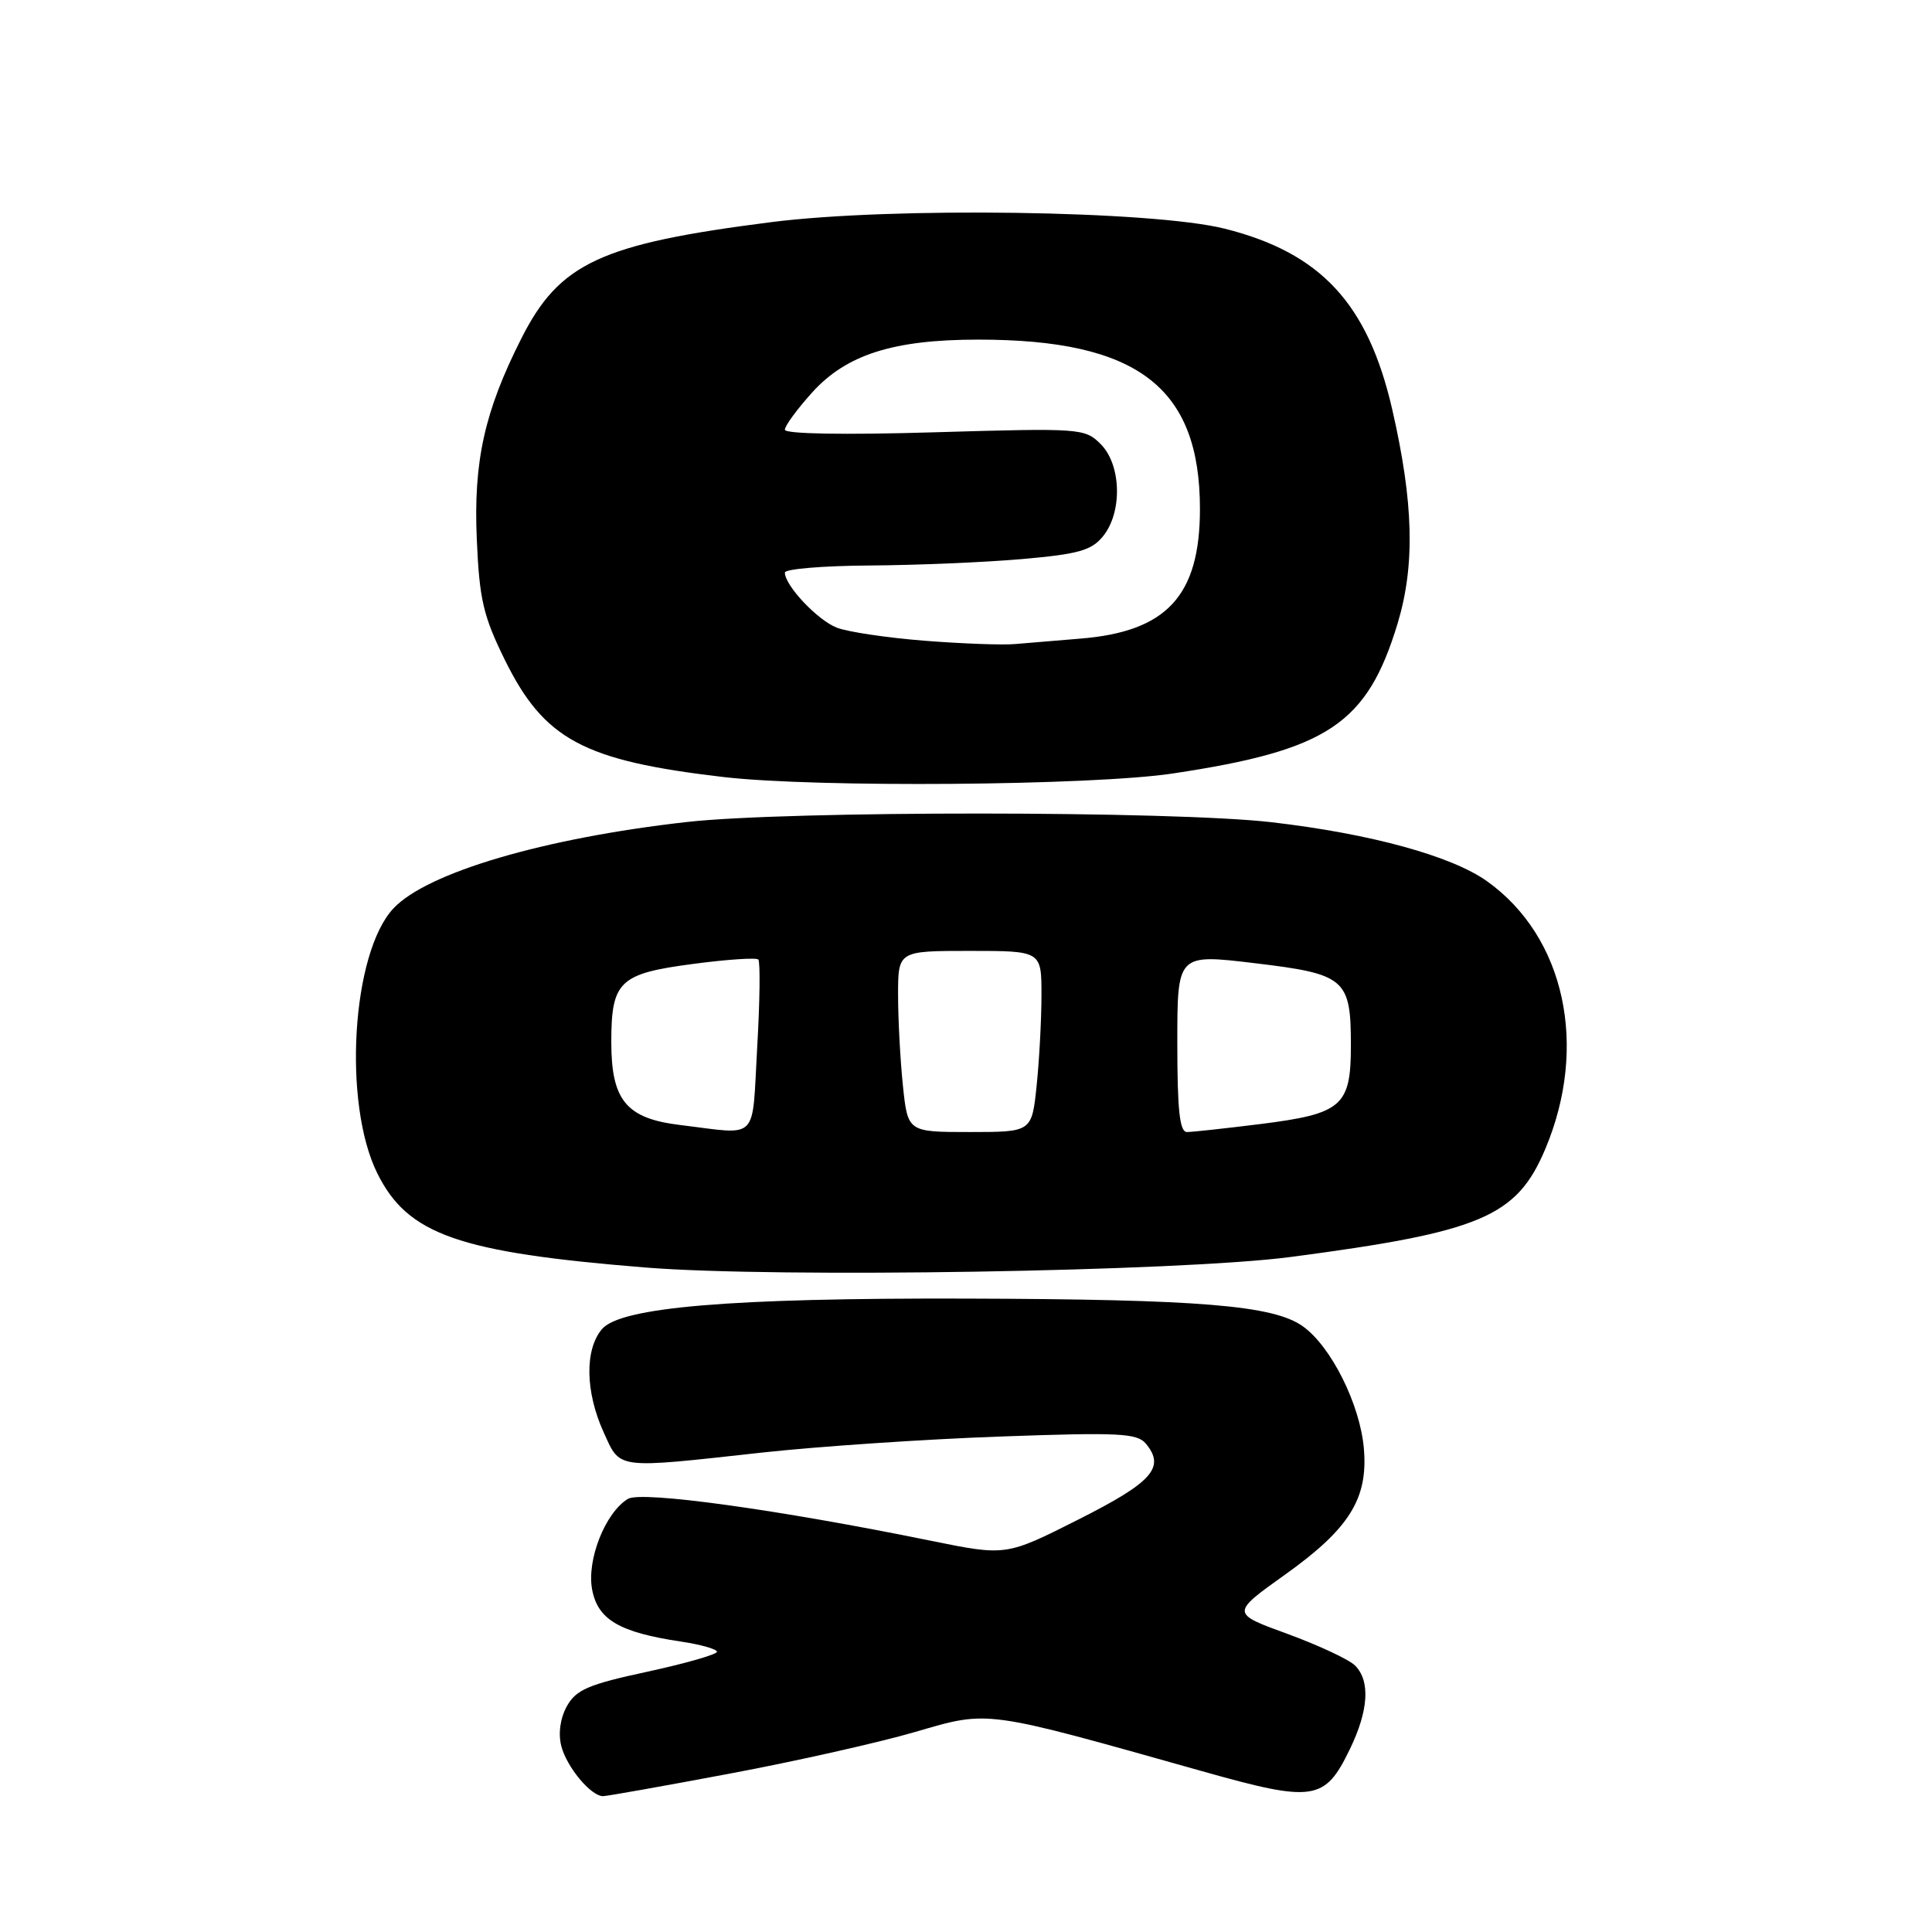 <?xml version="1.0" encoding="UTF-8" standalone="no"?>
<!DOCTYPE svg PUBLIC "-//W3C//DTD SVG 1.1//EN" "http://www.w3.org/Graphics/SVG/1.1/DTD/svg11.dtd" >
<svg xmlns="http://www.w3.org/2000/svg" xmlns:xlink="http://www.w3.org/1999/xlink" version="1.1" viewBox="0 0 256 256">
 <g >
 <path fill="currentColor"
d=" M 96.66 235.02 C 105.37 233.39 116.44 230.90 121.24 229.50 C 131.13 226.62 130.16 226.49 159.28 234.69 C 174.10 238.87 175.54 238.65 178.87 231.76 C 181.35 226.64 181.59 222.73 179.55 220.69 C 178.75 219.89 174.72 218.01 170.60 216.50 C 163.10 213.77 163.10 213.77 170.30 208.63 C 178.80 202.56 181.29 198.58 180.72 191.94 C 180.22 186.10 176.38 178.41 172.63 175.74 C 168.73 172.96 159.00 172.16 128.00 172.07 C 96.75 171.98 82.19 173.21 79.75 176.13 C 77.46 178.86 77.56 184.42 79.97 189.75 C 82.24 194.74 81.39 194.63 101.00 192.47 C 108.42 191.66 122.60 190.70 132.50 190.35 C 148.30 189.78 150.67 189.90 151.84 191.30 C 154.44 194.44 152.70 196.40 142.90 201.34 C 133.31 206.18 133.31 206.18 123.40 204.17 C 103.17 200.04 84.98 197.52 83.20 198.61 C 80.20 200.43 77.72 206.70 78.46 210.62 C 79.21 214.62 82.08 216.30 90.25 217.52 C 92.86 217.91 95.00 218.52 95.00 218.87 C 95.00 219.22 90.85 220.41 85.78 221.51 C 77.97 223.19 76.34 223.89 75.12 226.07 C 74.24 227.66 73.95 229.67 74.37 231.34 C 75.07 234.12 78.29 238.00 79.91 238.00 C 80.41 238.00 87.94 236.66 96.66 235.02 Z  M 170.99 166.56 C 196.25 163.24 200.96 161.24 204.75 152.27 C 210.50 138.65 207.37 124.16 197.07 116.79 C 192.37 113.42 181.61 110.47 168.50 108.95 C 155.40 107.43 104.40 107.41 91.00 108.92 C 72.09 111.05 56.60 115.61 52.14 120.36 C 46.60 126.25 45.39 146.23 50.01 155.50 C 54.04 163.60 60.76 165.95 85.50 167.95 C 102.87 169.36 156.34 168.48 170.99 166.56 Z  M 155.41 102.49 C 175.95 99.40 181.14 95.94 185.18 82.65 C 187.52 74.92 187.32 66.64 184.48 54.26 C 181.26 40.23 175.02 33.50 162.28 30.30 C 152.69 27.90 118.20 27.40 102.22 29.43 C 79.55 32.32 74.13 34.84 69.07 44.87 C 64.19 54.52 62.72 61.16 63.18 71.50 C 63.52 79.43 64.04 81.63 66.88 87.41 C 72.10 98.01 77.29 100.79 95.86 102.96 C 108.08 104.39 144.75 104.10 155.41 102.49 Z  M 90.13 149.07 C 82.99 148.21 81.00 145.81 81.00 138.08 C 81.00 130.03 82.06 129.01 91.80 127.73 C 96.30 127.13 100.20 126.87 100.48 127.14 C 100.75 127.42 100.69 132.67 100.33 138.82 C 99.61 151.43 100.69 150.35 90.13 149.07 Z  M 119.64 143.85 C 119.29 140.47 119.00 135.07 119.00 131.85 C 119.00 126.00 119.00 126.00 128.50 126.00 C 138.00 126.00 138.00 126.00 138.00 131.85 C 138.00 135.07 137.71 140.47 137.36 143.85 C 136.72 150.00 136.72 150.00 128.50 150.00 C 120.28 150.00 120.28 150.00 119.64 143.85 Z  M 156.00 138.20 C 156.00 126.40 156.00 126.40 166.20 127.62 C 178.28 129.06 179.00 129.68 179.00 138.54 C 179.00 146.57 177.84 147.58 167.02 148.94 C 162.36 149.52 157.98 150.00 157.28 150.00 C 156.31 150.00 156.00 147.10 156.00 138.20 Z  M 122.50 84.90 C 117.55 84.51 112.32 83.73 110.88 83.17 C 108.32 82.17 104.00 77.59 104.00 75.87 C 104.00 75.39 109.06 74.97 115.25 74.93 C 121.44 74.89 130.51 74.51 135.42 74.08 C 142.94 73.42 144.63 72.94 146.17 71.04 C 148.75 67.85 148.58 61.58 145.85 58.85 C 143.75 56.75 143.22 56.71 123.85 57.28 C 111.84 57.64 104.00 57.50 104.00 56.94 C 104.00 56.42 105.63 54.21 107.61 52.01 C 112.15 46.98 118.38 45.00 129.63 45.00 C 150.76 45.00 159.00 51.31 159.00 67.46 C 158.99 78.95 154.60 83.70 143.14 84.62 C 140.04 84.87 136.15 85.20 134.50 85.34 C 132.85 85.49 127.45 85.29 122.50 84.90 Z "/>
</g>
</svg>